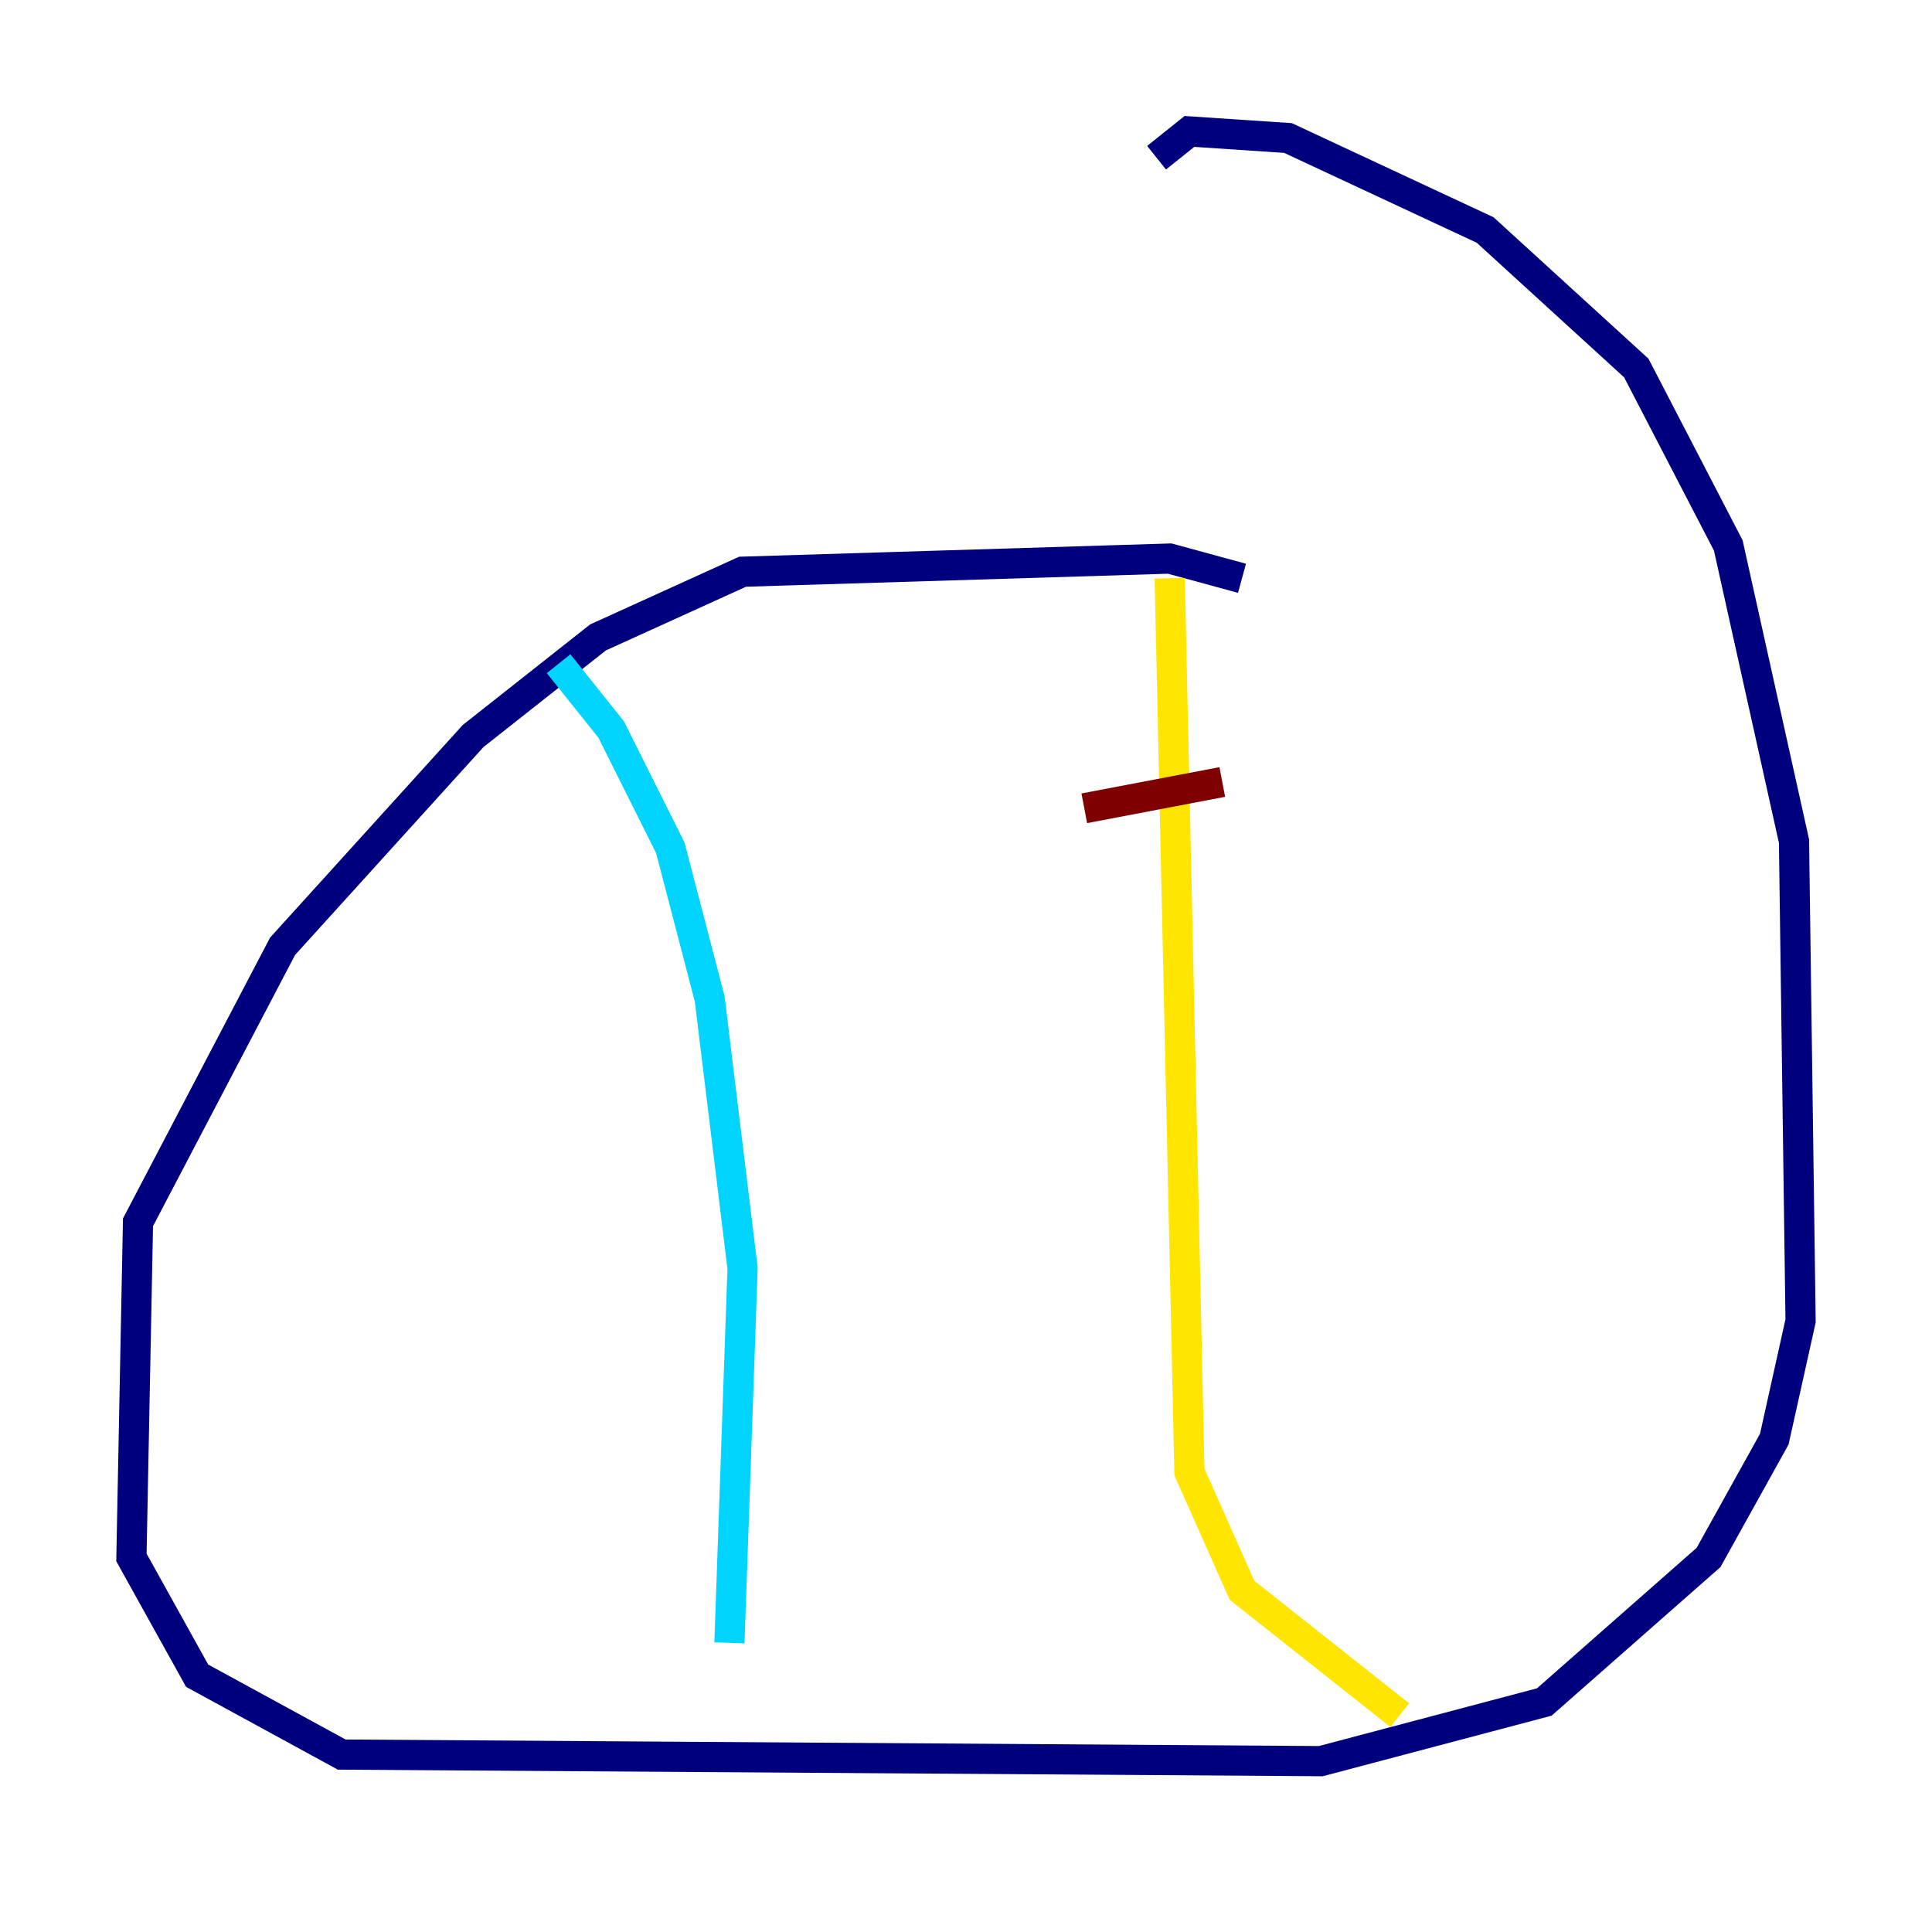 <?xml version="1.0" encoding="utf-8" ?>
<svg baseProfile="tiny" height="128" version="1.2" viewBox="0,0,128,128" width="128" xmlns="http://www.w3.org/2000/svg" xmlns:ev="http://www.w3.org/2001/xml-events" xmlns:xlink="http://www.w3.org/1999/xlink"><defs /><polyline fill="none" points="82.286,38.313 77.497,37.007 49.197,37.878 39.619,42.231 31.347,48.762 18.721,62.694 9.143,80.98 8.707,103.184 13.061,111.02 22.64,116.245 87.51,116.68 102.313,112.762 113.197,103.184 117.551,95.347 119.293,87.51 118.857,55.728 114.503,36.136 108.408,24.381 98.395,15.238 85.333,9.143 78.803,8.707 76.626,10.449" stroke="#00007f" stroke-width="2" /><polyline fill="none" points="37.007,43.973 40.49,48.327 44.408,56.163 47.02,66.177 49.197,84.027 48.327,108.844" stroke="#00d4ff" stroke-width="2" /><polyline fill="none" points="77.497,38.313 78.803,97.524 82.286,105.361 92.735,113.633" stroke="#ffe500" stroke-width="2" /><polyline fill="none" points="71.837,53.551 80.98,51.809" stroke="#7f0000" stroke-width="2" /></svg>